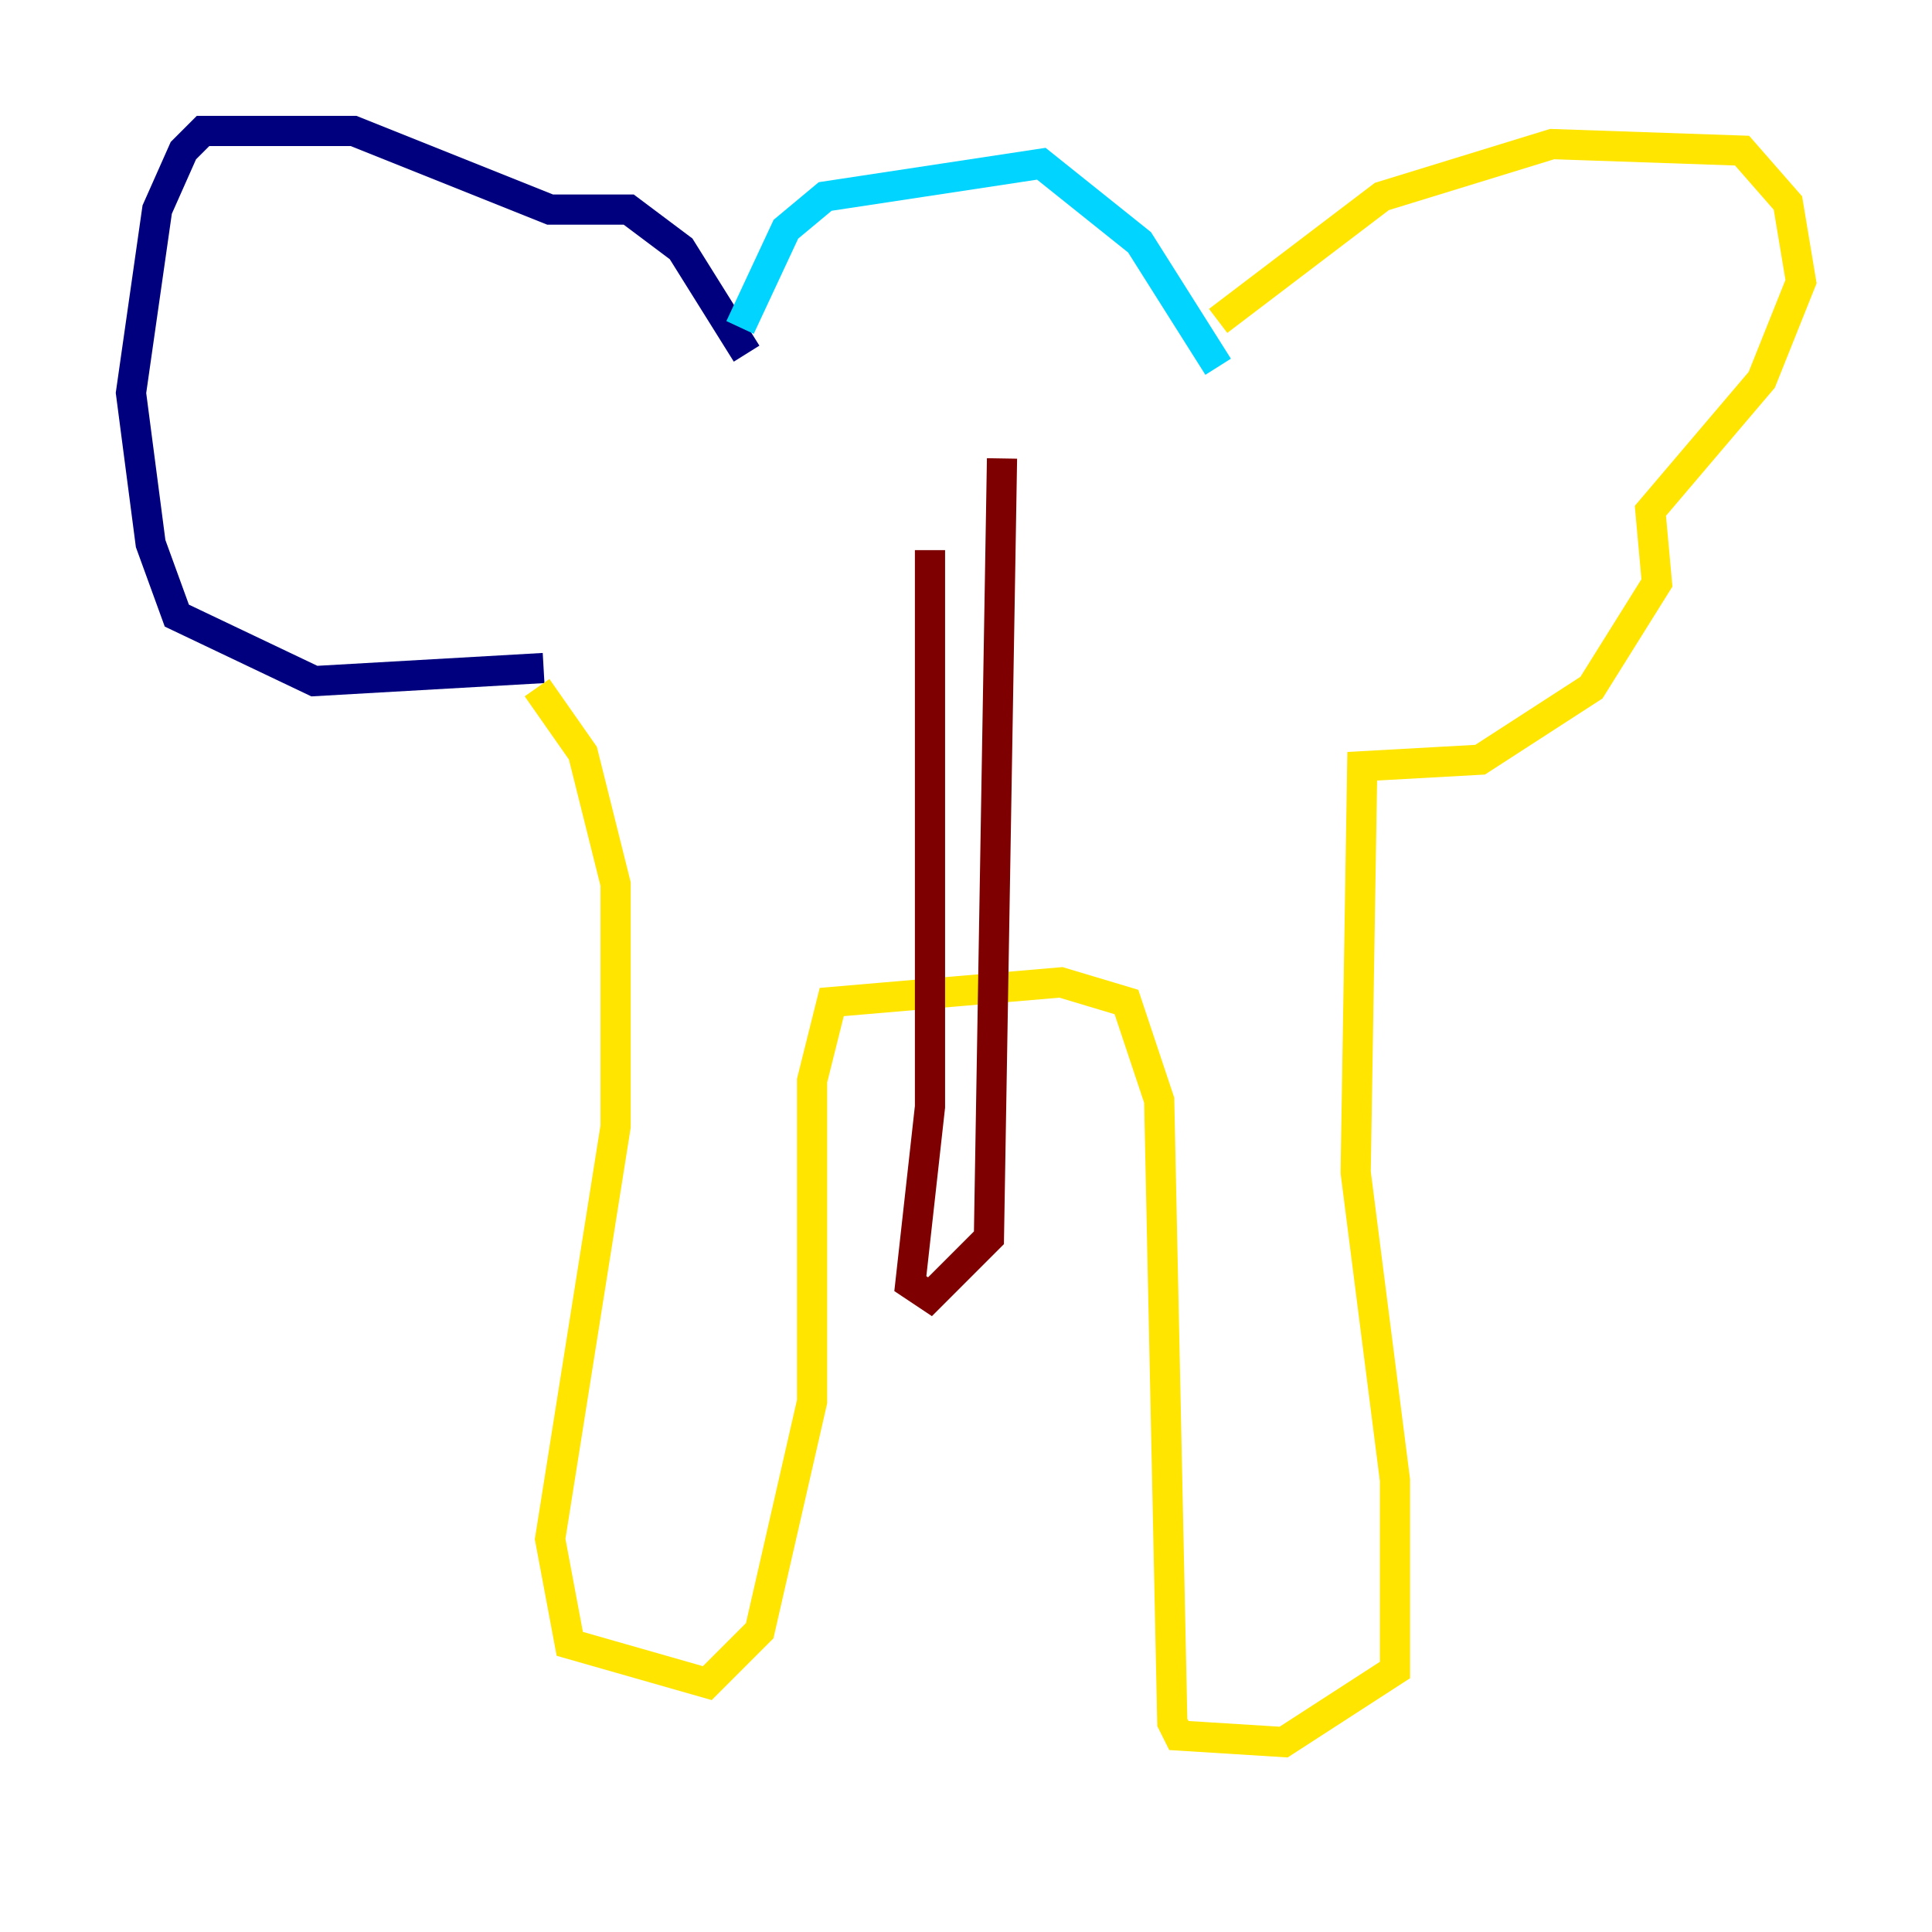 <?xml version="1.0" encoding="utf-8" ?>
<svg baseProfile="tiny" height="128" version="1.2" viewBox="0,0,128,128" width="128" xmlns="http://www.w3.org/2000/svg" xmlns:ev="http://www.w3.org/2001/xml-events" xmlns:xlink="http://www.w3.org/1999/xlink"><defs /><polyline fill="none" points="49.464,23.43 45.125,16.488 41.654,13.885 36.447,13.885 23.43,8.678 13.451,8.678 12.149,9.98 10.414,13.885 8.678,26.034 9.98,36.014 11.715,40.786 20.827,45.125 36.014,44.258" stroke="#00007f" stroke-width="2" /><polyline fill="none" points="49.031,21.695 52.068,15.186 54.671,13.017 68.99,10.848 75.498,16.054 80.705,24.298" stroke="#00d4ff" stroke-width="2" /><polyline fill="none" points="80.705,21.261 91.552,13.017 102.834,9.546 115.417,9.98 118.454,13.451 119.322,18.658 116.719,25.166 109.342,33.844 109.776,38.617 105.437,45.559 98.061,50.332 90.251,50.766 89.817,77.668 92.42,98.061 92.42,110.644 85.044,115.417 78.102,114.983 77.668,114.115 76.8,72.895 74.63,66.386 70.291,65.085 55.105,66.386 53.803,71.593 53.803,92.854 50.332,108.041 46.861,111.512 37.749,108.909 36.447,101.966 40.786,74.63 40.786,58.576 38.617,49.898 35.58,45.559" stroke="#ffe500" stroke-width="2" /><polyline fill="none" points="61.614,36.447 61.614,73.329 60.312,85.044 61.614,85.912 65.519,82.007 66.386,30.373" stroke="#7f0000" stroke-width="2" /></svg>